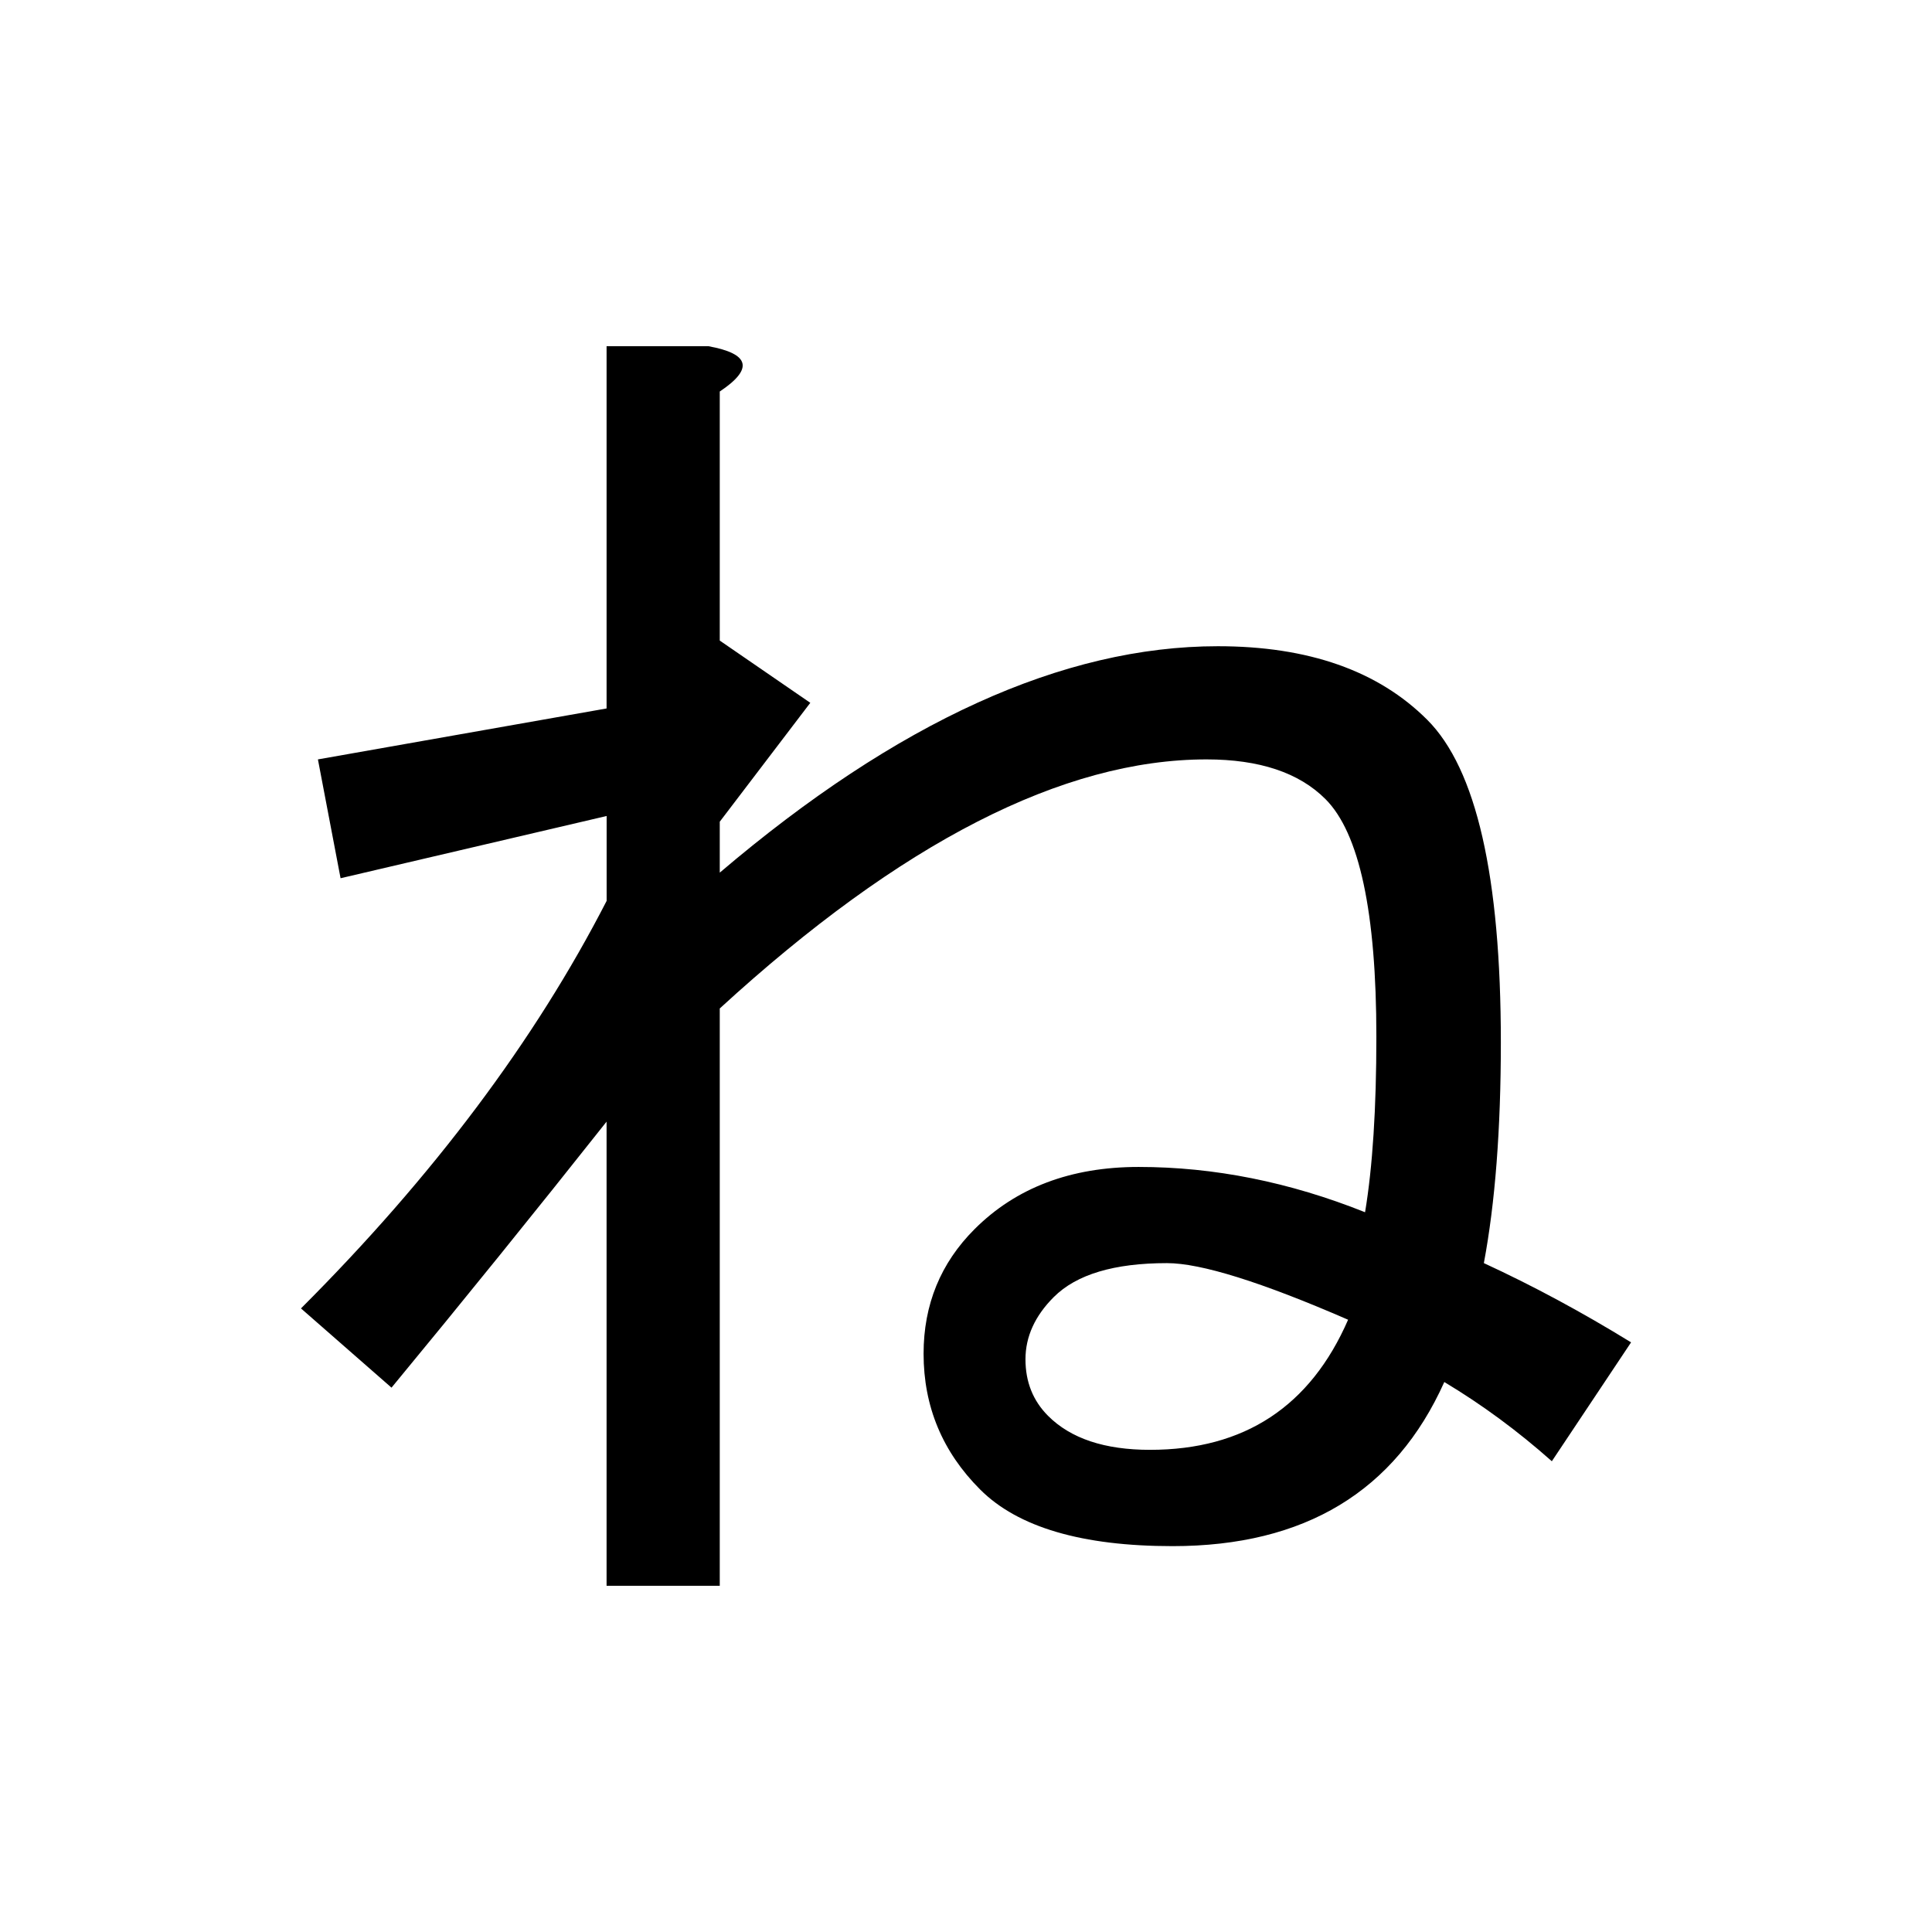 <?xml version="1.0" encoding="UTF-8" standalone="no"?>
<svg
   xmlns:dc="http://purl.org/dc/elements/1.1/"
   xmlns:cc="http://creativecommons.org/ns#"
   xmlns:rdf="http://www.w3.org/1999/02/22-rdf-syntax-ns#"
   xmlns:svg="http://www.w3.org/2000/svg"
   xmlns="http://www.w3.org/2000/svg"
   width="128"
   height="128"
   viewBox="0 0 33.867 33.867"
   version="1.1"
   id="svg8">
  <title
     id="title4696">ね</title>
  <defs
     id="defs2" />
  <g
     id="text4691"
     style="font-style:normal;font-variant:normal;font-weight:bold;font-stretch:normal;font-size:25.4px;line-height:100%;font-family:Roboto;-inkscape-font-specification:'Roboto, Bold';text-align:start;letter-spacing:0px;word-spacing:0px;writing-mode:lr-tb;text-anchor:start;fill:#000000;fill-opacity:1;stroke:none;stroke-width:0.265px;stroke-linecap:butt;stroke-linejoin:miter;stroke-opacity:1"
     aria-label="ね">
    <path
       id="path4693"
       style="stroke-width:0.265px"
       d="m 26.012,22.142 q 1.29,0.595 2.58,1.389 l -1.389,2.084 q -0.893,-0.794 -1.885,-1.389 -1.29,2.877 -4.763,2.877 -2.381,0 -3.373,-0.992 -0.992,-0.992 -0.992,-2.381 0,-1.29 0.893,-2.183 1.091,-1.091 2.877,-1.091 1.984,0 3.969,0.794 0.198,-1.191 0.198,-3.076 0,-3.274 -0.893,-4.167 -0.695,-0.695 -2.084,-0.695 -3.77,0 -8.533,4.366 v 10.12 h -1.984 v -8.136 q -1.885,2.381 -3.77,4.663 l -1.587,-1.389 q 3.473,-3.473 5.358,-7.144 V 14.304 L 5.97,15.395 5.573,13.312 10.633,12.419 V 6.069 h 1.786 q 1.091,0.198 0.198,0.794 v 4.366 l 1.587,1.091 -1.587,2.084 v 0.893 q 4.663,-3.969 8.731,-3.969 2.381,0 3.671,1.29 1.29,1.29 1.29,5.655 0,2.282 -0.298,3.87 z m -2.381,0.992 q -2.282,-0.992 -3.175,-0.992 -1.389,0 -1.984,0.595 -0.496,0.496 -0.496,1.091 0,0.595 0.397,0.992 0.595,0.595 1.786,0.595 2.48,0 3.473,-2.282 z" />
  </g>
</svg>
